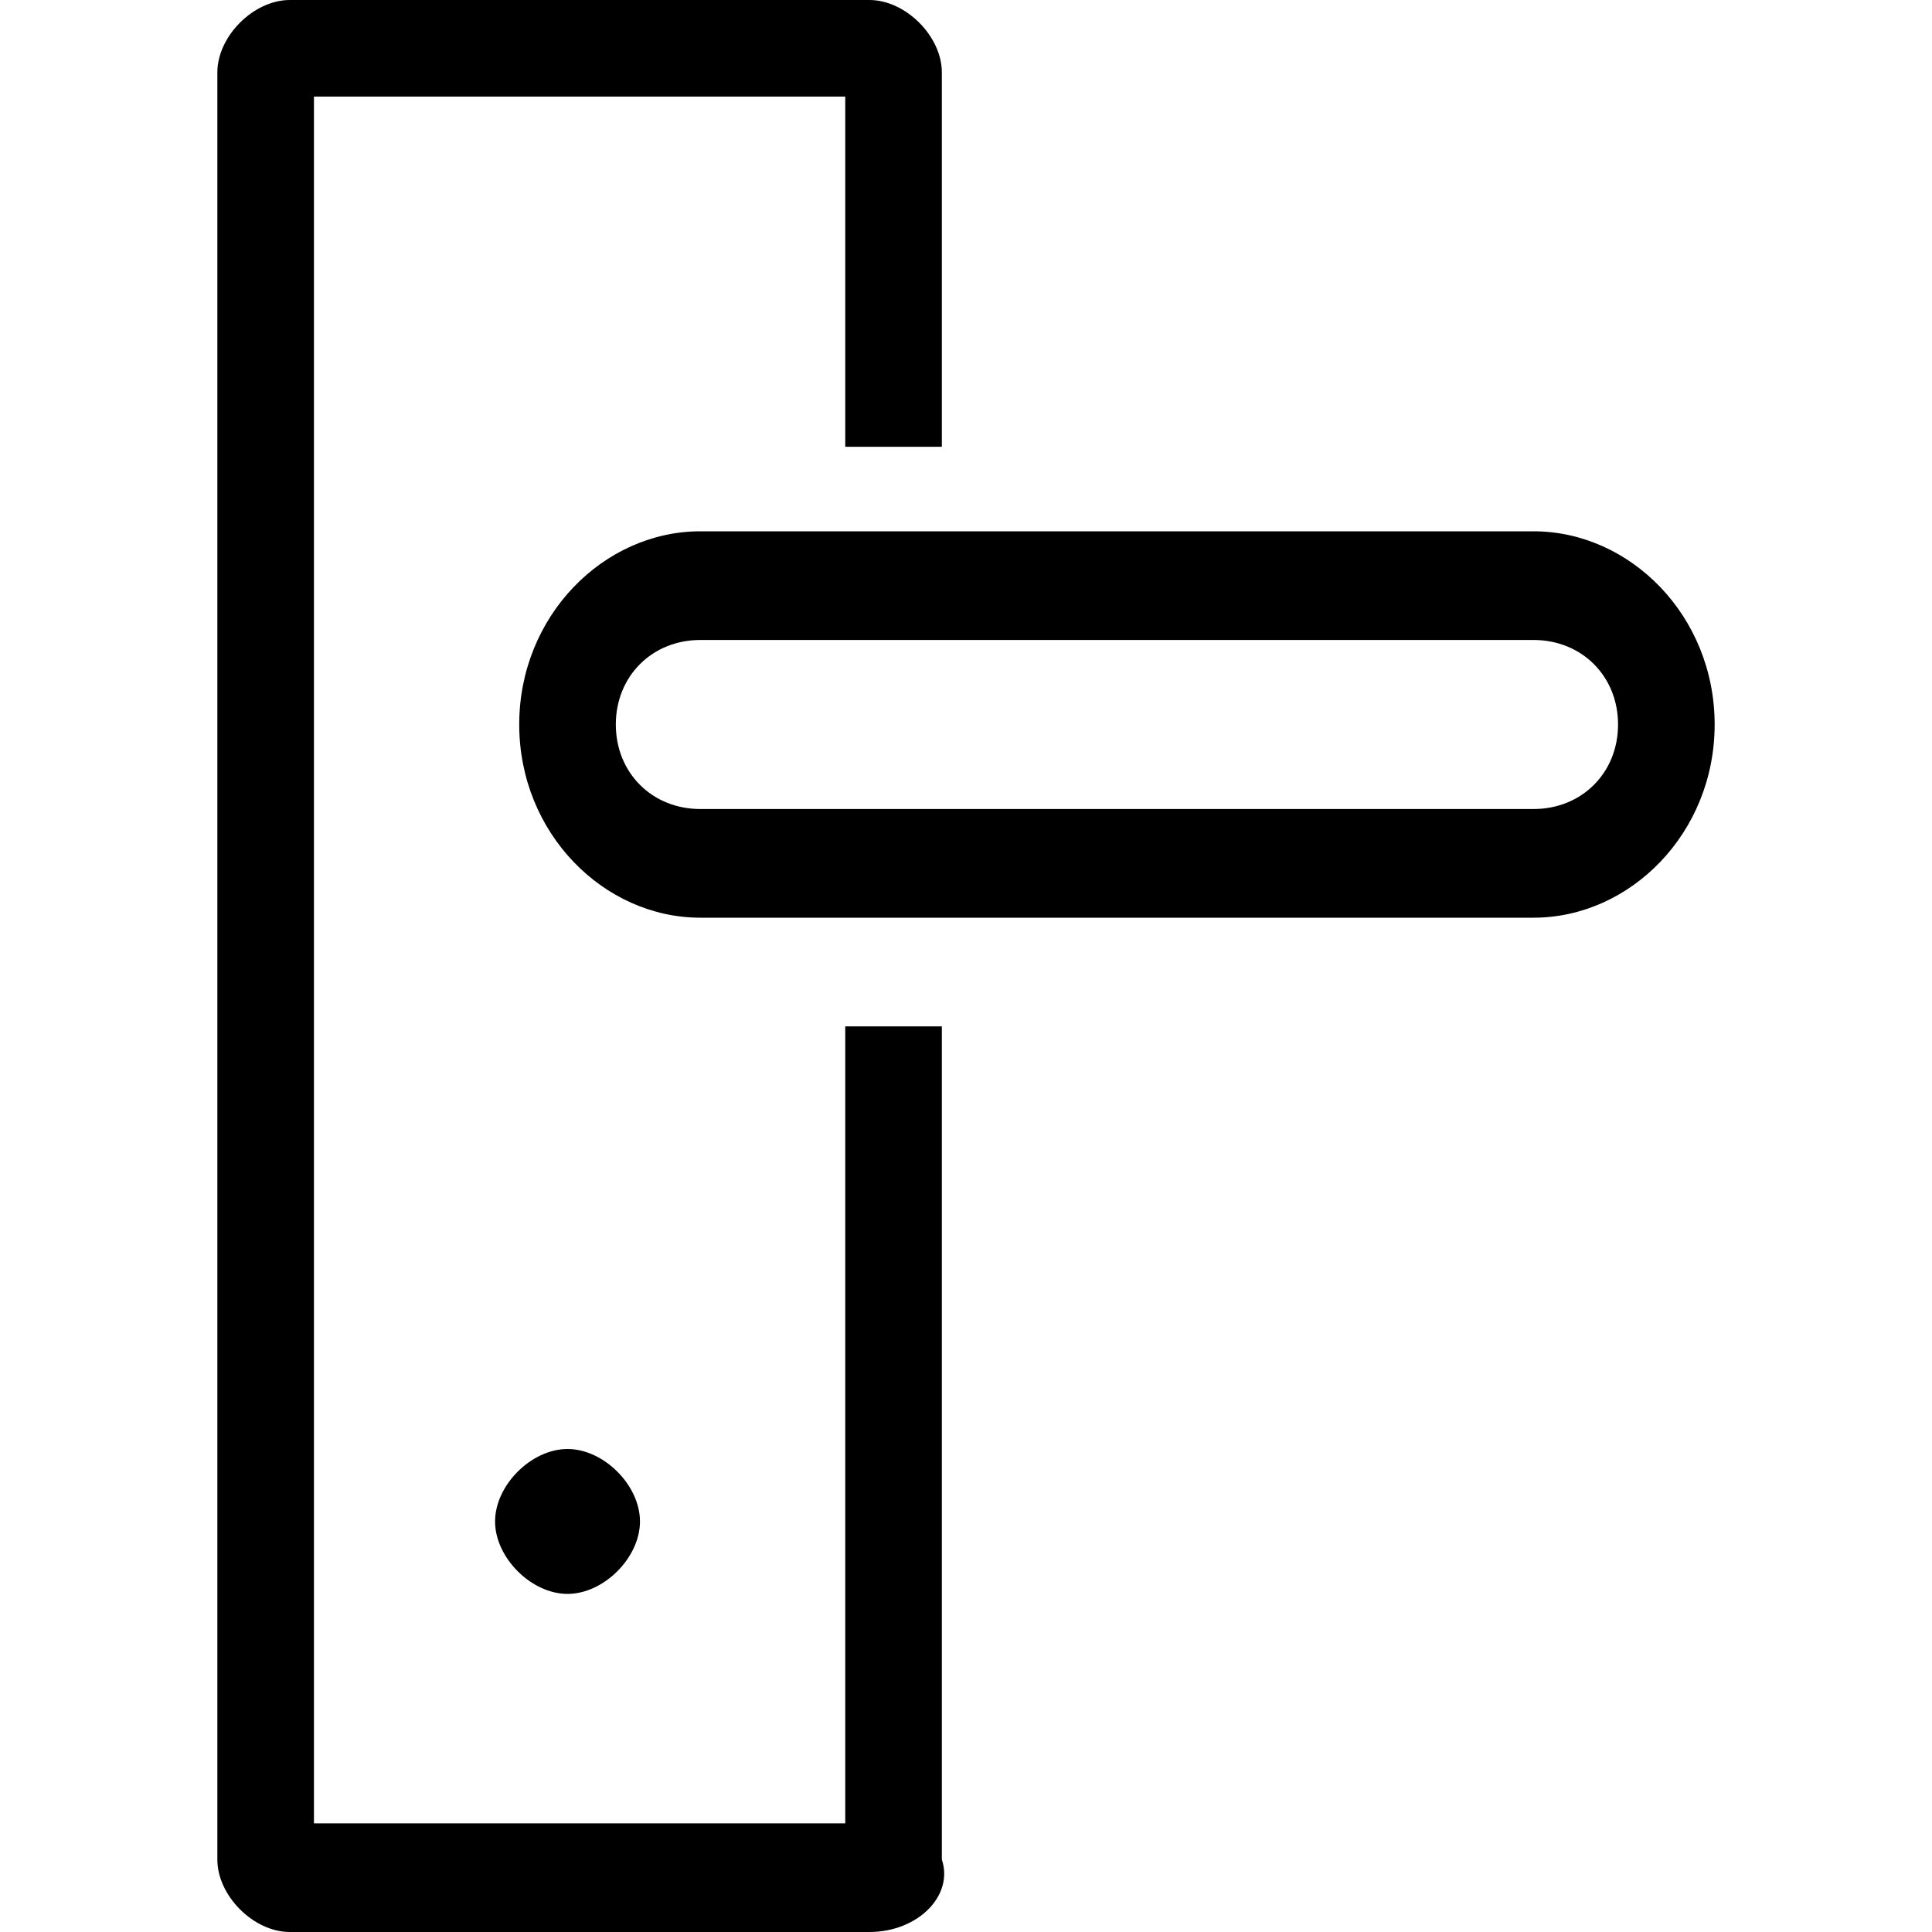 <?xml version="1.0" encoding="utf-8"?>
<!-- Generator: Adobe Illustrator 22.1.0, SVG Export Plug-In . SVG Version: 6.00 Build 0)  -->
<svg version="1.1" id="图层_1" xmlns="http://www.w3.org/2000/svg" xmlns:xlink="http://www.w3.org/1999/xlink" x="0px" y="0px"
	 viewBox="0 0 16 16" style="enable-background:new 0 0 16 16;" xml:space="preserve">
<g>
	<path d="M7.2,16H2.4c-0.3,0-0.6-0.3-0.6-0.6V0.6C1.8,0.3,2.1,0,2.4,0h4.8c0.3,0,0.6,0.3,0.6,0.6v3.1H7V0.8H2.6v14.3H7V8.5h0.8v6.9
		C7.9,15.7,7.6,16,7.2,16z M4.7,12c-0.3,0-0.6,0.3-0.6,0.6s0.3,0.6,0.6,0.6c0.3,0,0.6-0.3,0.6-0.6S5,12,4.7,12z"/>
	<path d="M12.7,7.6H5.8C5,7.6,4.3,6.9,4.3,6c0-0.9,0.7-1.6,1.5-1.6h6.9c0.8,0,1.5,0.7,1.5,1.6C14.2,6.9,13.5,7.6,12.7,7.6z M5.8,5.3
		C5.4,5.3,5.1,5.6,5.1,6c0,0.4,0.3,0.7,0.7,0.7h6.9c0.4,0,0.7-0.3,0.7-0.7c0-0.4-0.3-0.7-0.7-0.7H5.8z"/>
</g>
</svg>

